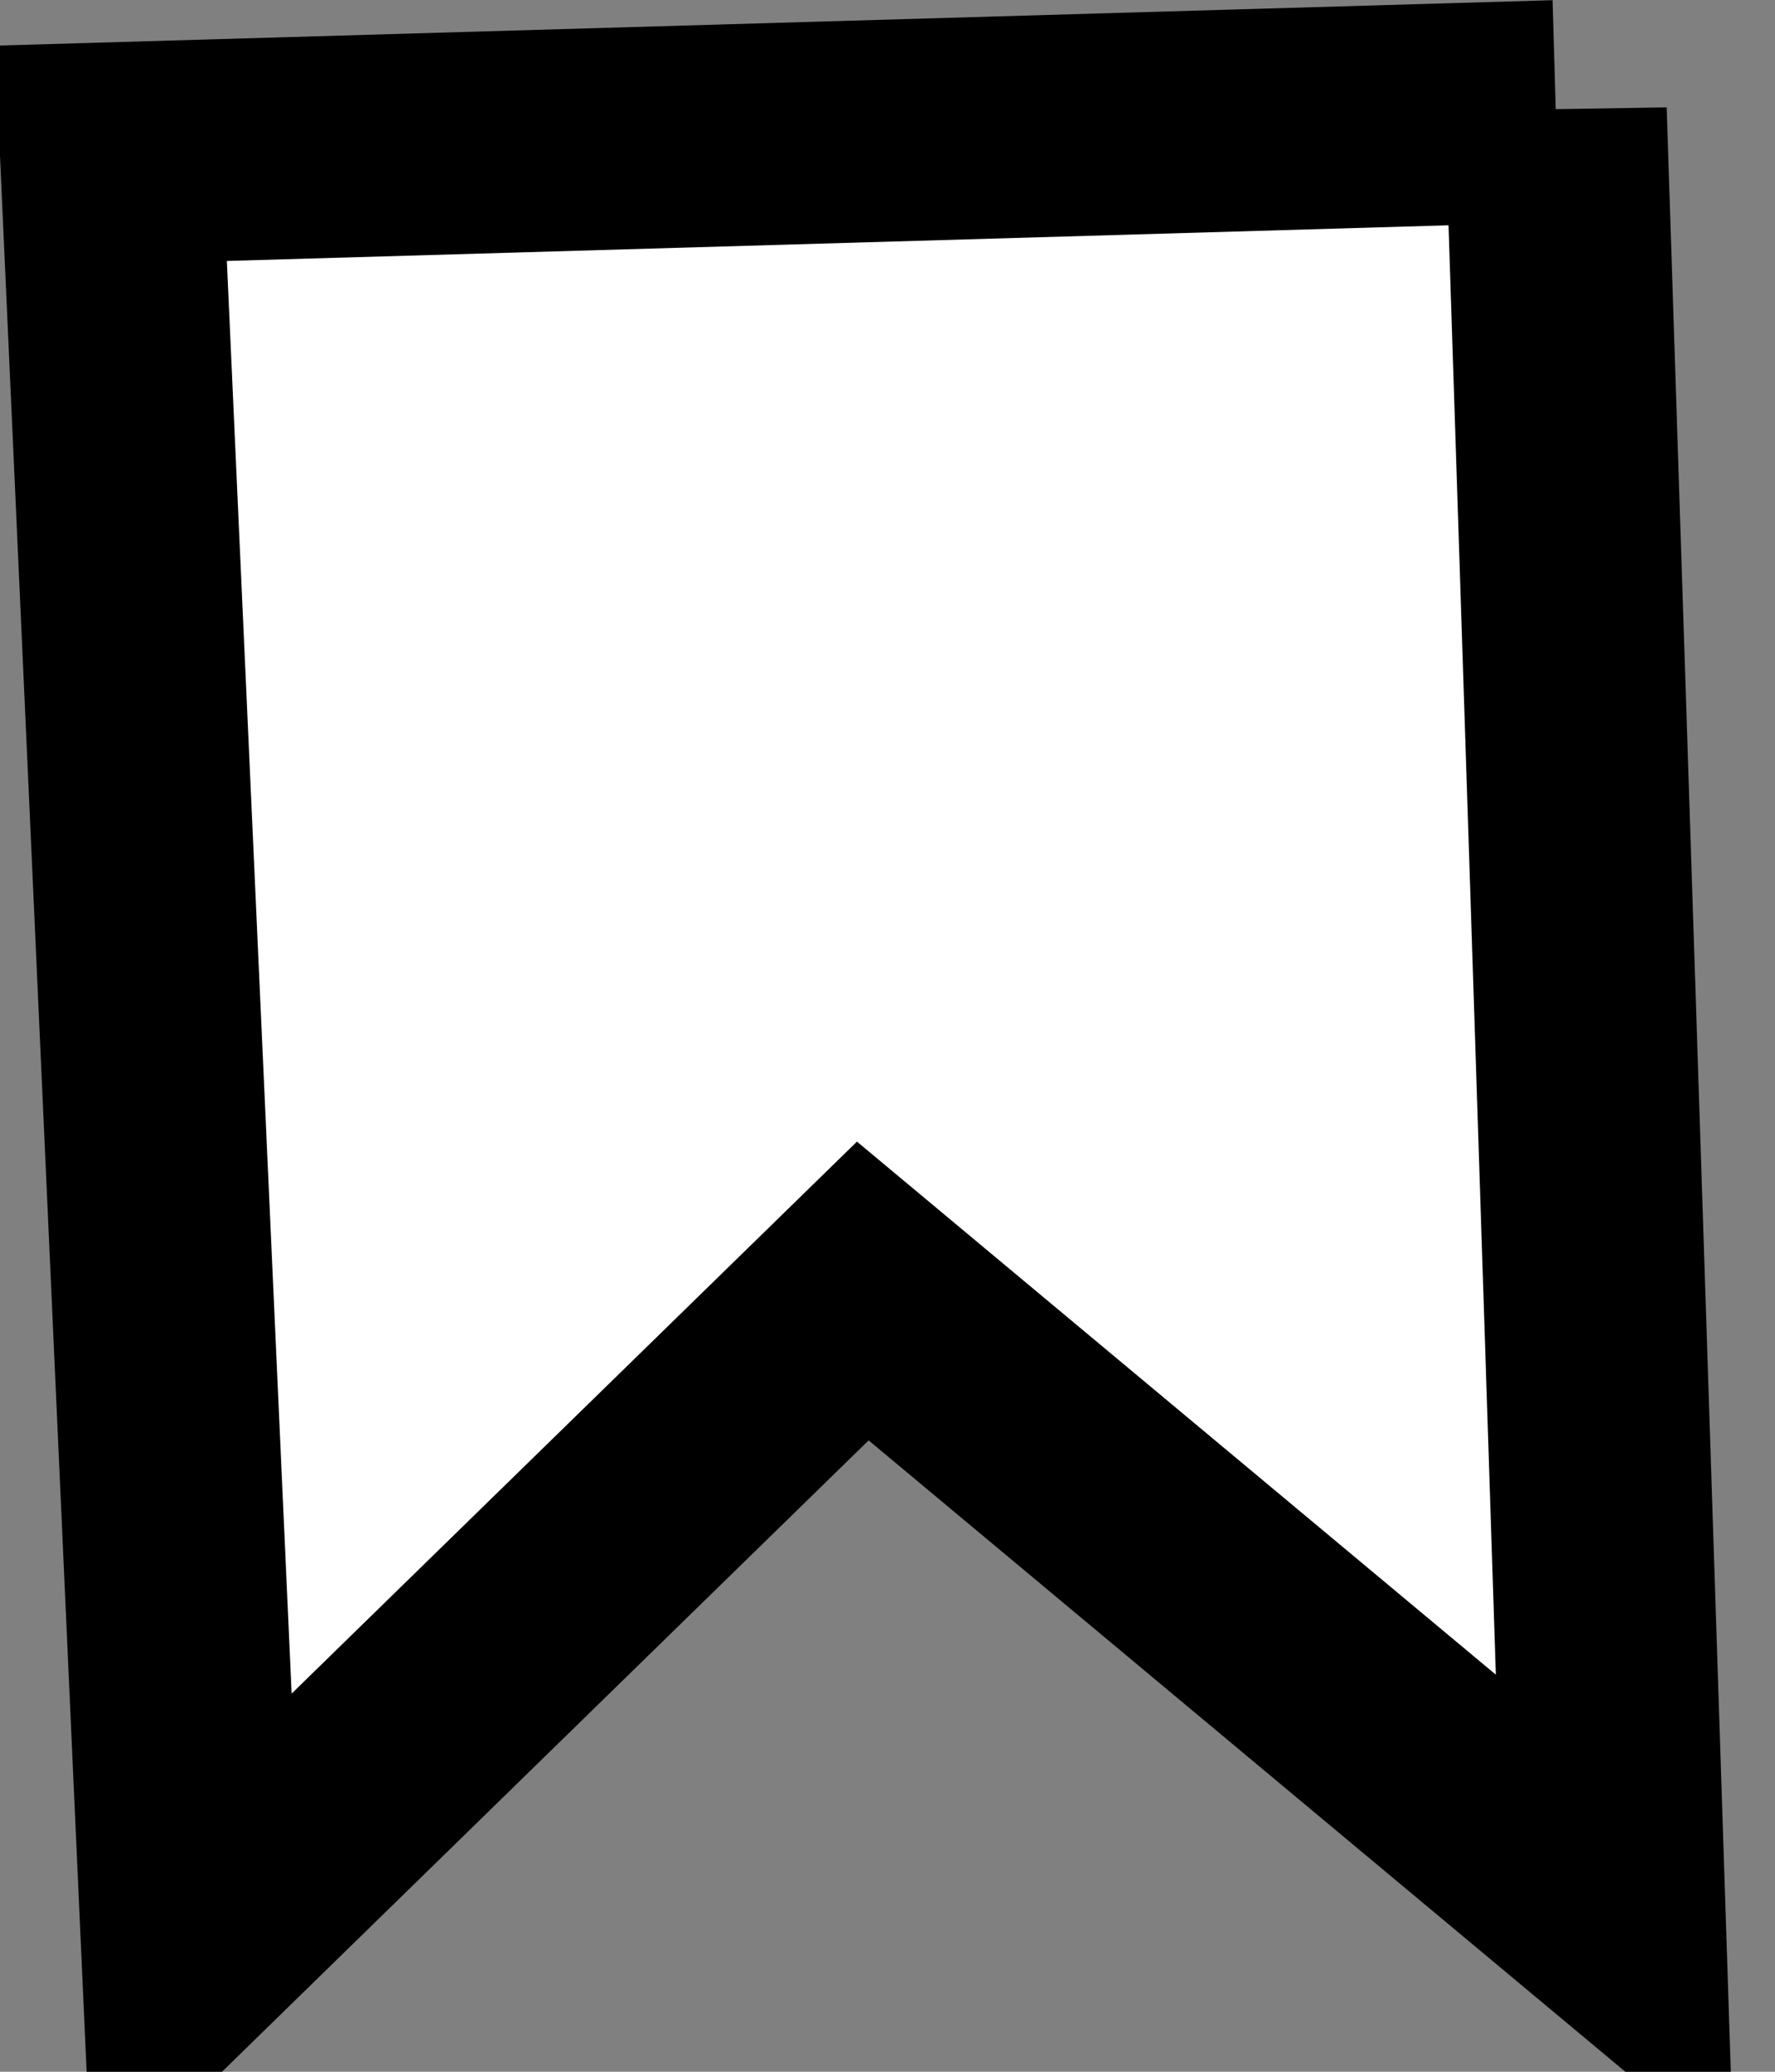 <svg width="12" height="14" xmlns="http://www.w3.org/2000/svg"><rect width="100%" height="100%" fill="#808080" stroke="none"/><path d="m10.518.75.399 12.214-5.084-4.24-4.535 4.426L.75 1.036l9.768-.285Z" stroke="#000" stroke-width="1.5" fill="#FFF"/></svg>